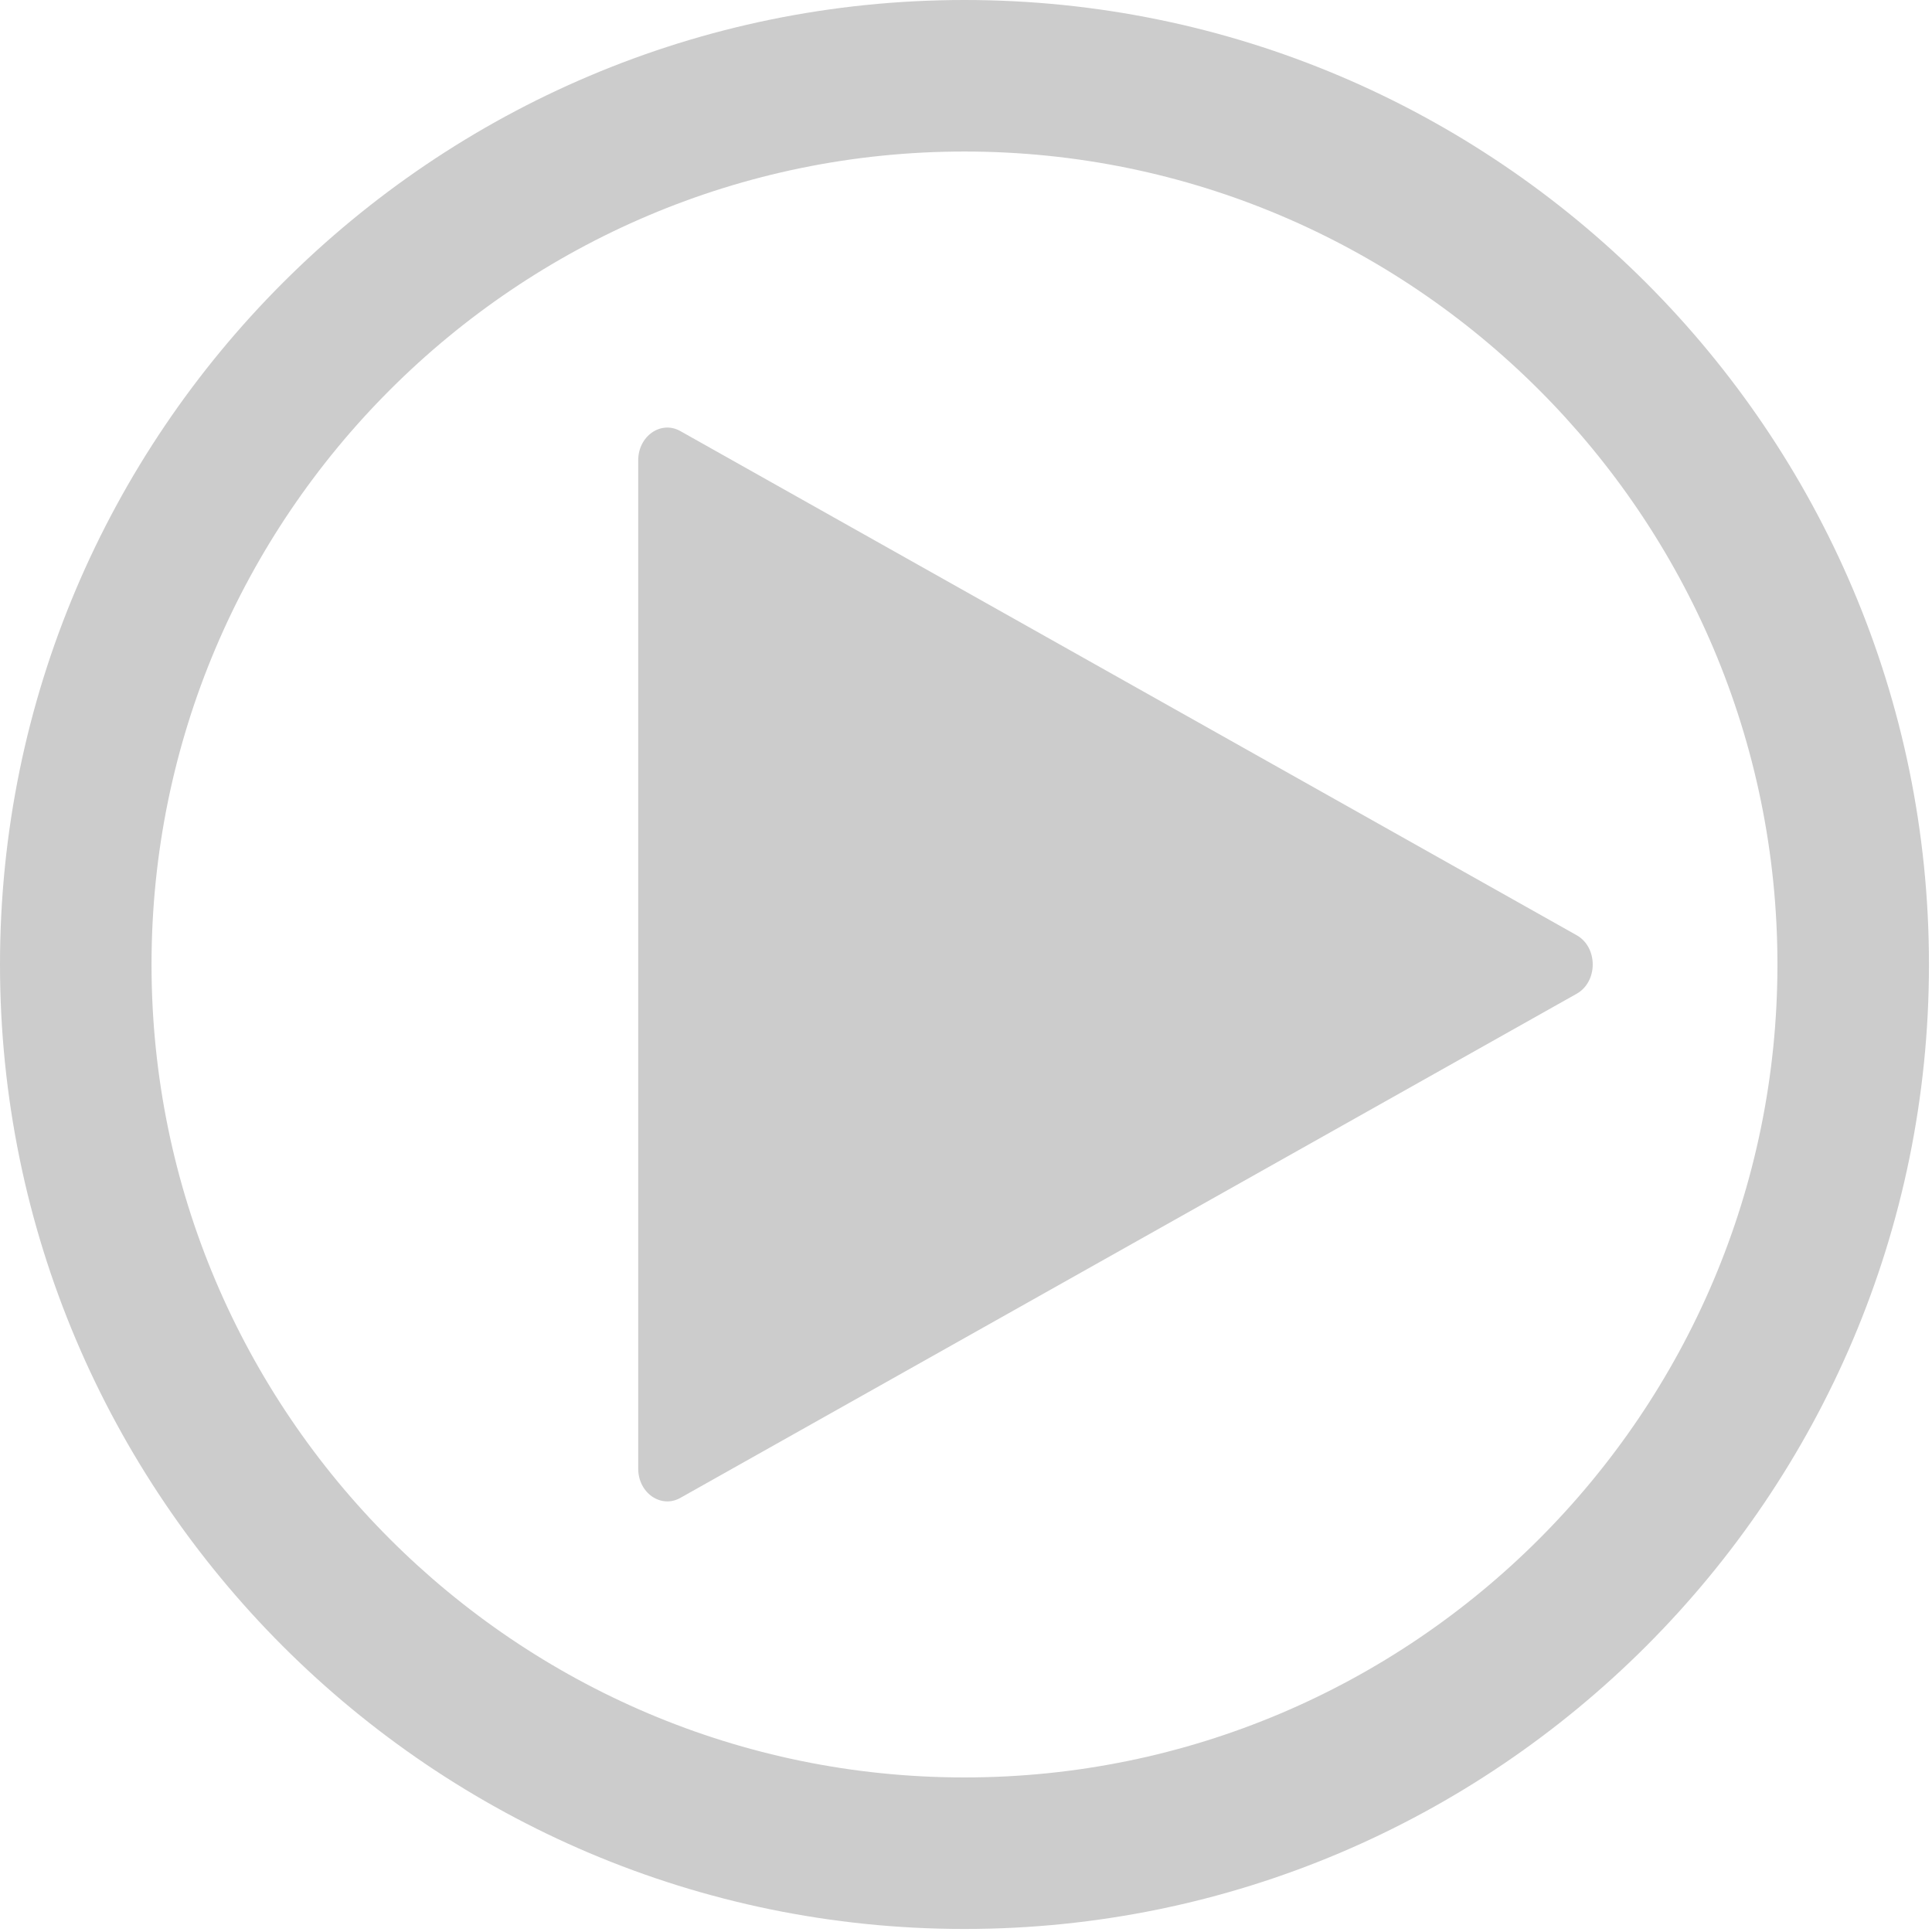 <svg width="272" height="272" viewBox="0 0 272 272" fill="none" xmlns="http://www.w3.org/2000/svg">
<g clip-path="url(#clip0)">
<path d="M135.787 21.333C72.677 21.333 21.333 72.677 21.333 135.787C21.333 198.896 72.677 250.24 135.787 250.24C198.897 250.24 250.24 198.896 250.24 135.787C250.24 72.677 198.897 21.333 135.787 21.333ZM135.787 271.573C60.913 271.573 0 210.66 0 135.787C0 60.913 60.913 0 135.787 0C210.66 0 271.573 60.913 271.573 135.787C271.573 210.66 210.66 271.573 135.787 271.573Z" fill="#CCCCCC"/>
<path d="M89.851 135.786V64.812C89.851 61.385 93.056 59.156 95.782 60.689L159.575 96.569L221.969 131.664C224.99 133.362 224.99 138.21 221.969 139.909L159.575 175.004L95.782 210.884C93.056 212.417 89.851 210.188 89.851 206.761V135.786Z" fill="#CCCCCC"/>
</g>
<defs>
<clipPath id="clip0">
<rect width="272" height="272" fill="white"/>
</clipPath>
</defs>
</svg>
